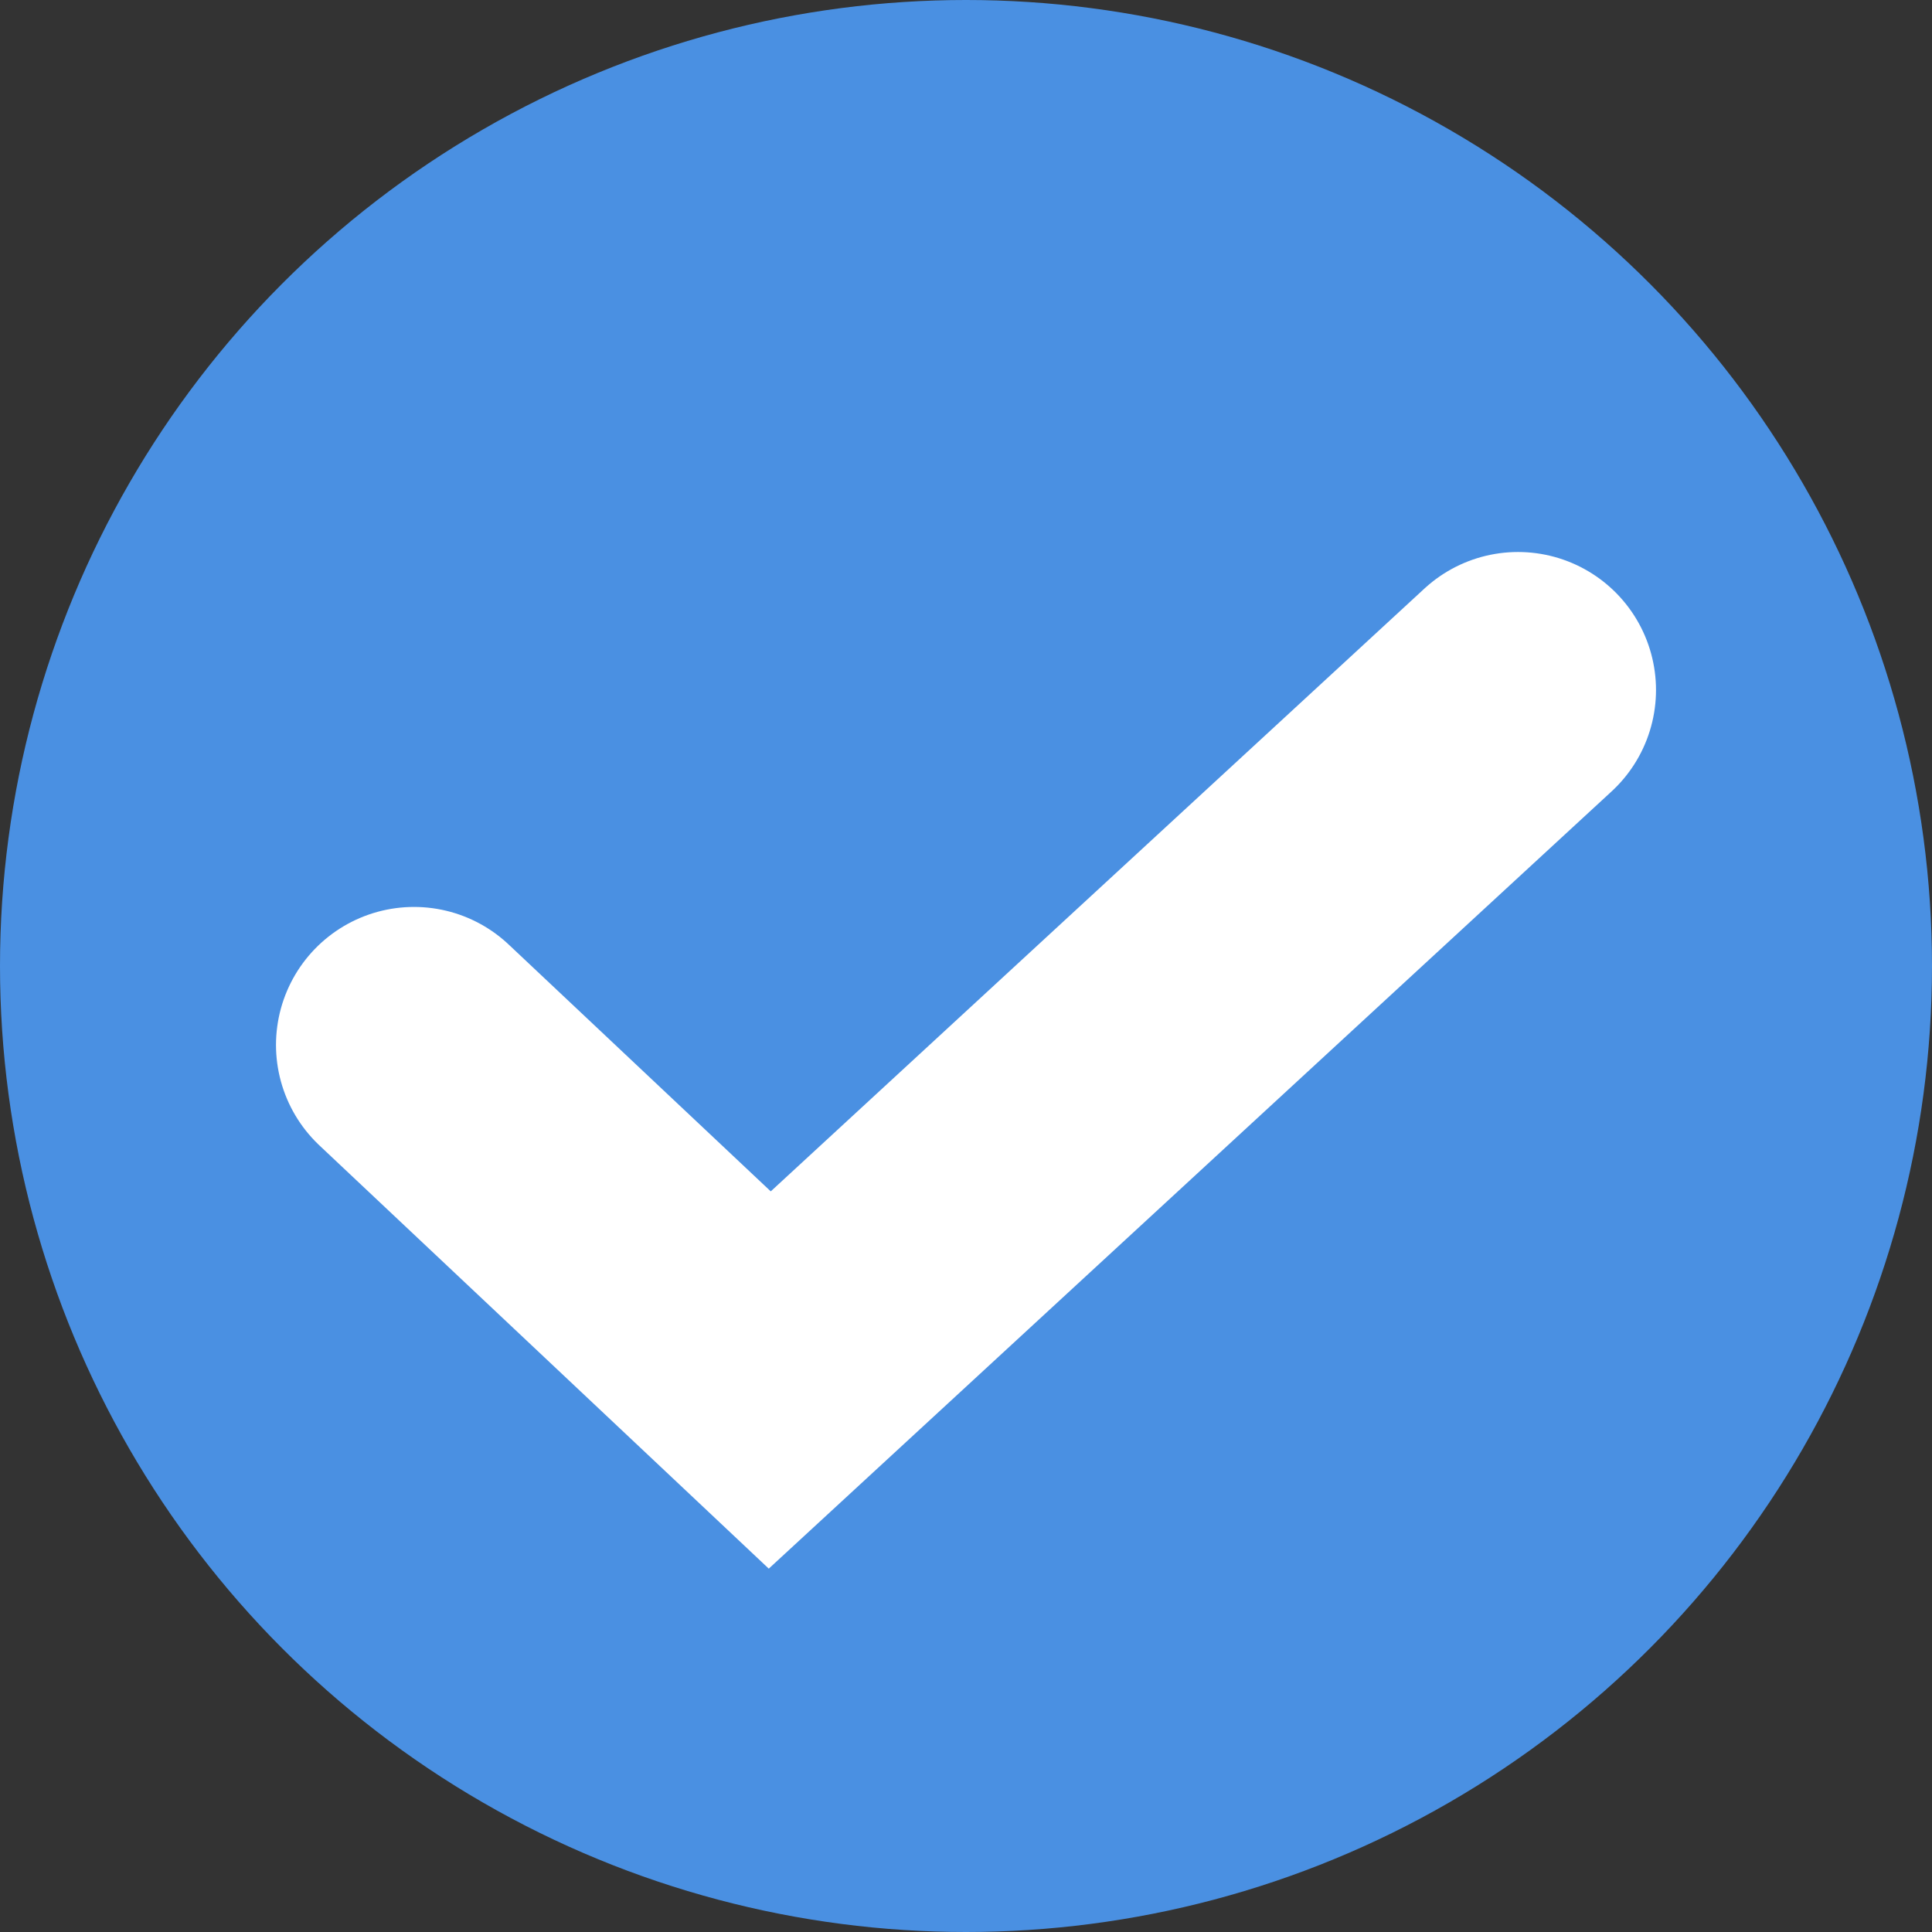 <?xml version="1.0" encoding="UTF-8"?>
<svg width="14px" height="14px" viewBox="0 0 14 14" version="1.1" xmlns="http://www.w3.org/2000/svg" xmlns:xlink="http://www.w3.org/1999/xlink">
    <rect x="0" y="0" width="14" height="14" fill="#333333" stroke="none"/>
    <!-- Generator: Sketch 52.5 (67469) - http://www.bohemiancoding.com/sketch -->
    <title>Group 2</title>
    <desc>Created with Sketch.</desc>
    <g id="Symbols" stroke="none" stroke-width="1" fill="none" fill-rule="evenodd">
        <g id="status/approve_blue" transform="translate(-2, -2)">
            <g id="Group-2" transform="translate(2, 2)">
                <g id="Group" fill="#4A90E2">
                    <circle id="Oval-Copy" cx="7" cy="7" r="7"></circle>
                </g>
                <polyline id="Path-5" stroke="#FFFFFF" stroke-width="2" stroke-linecap="round" points="3 7.572 5.578 10 11 5"></polyline>
            </g>
        </g>
    </g>
</svg>
